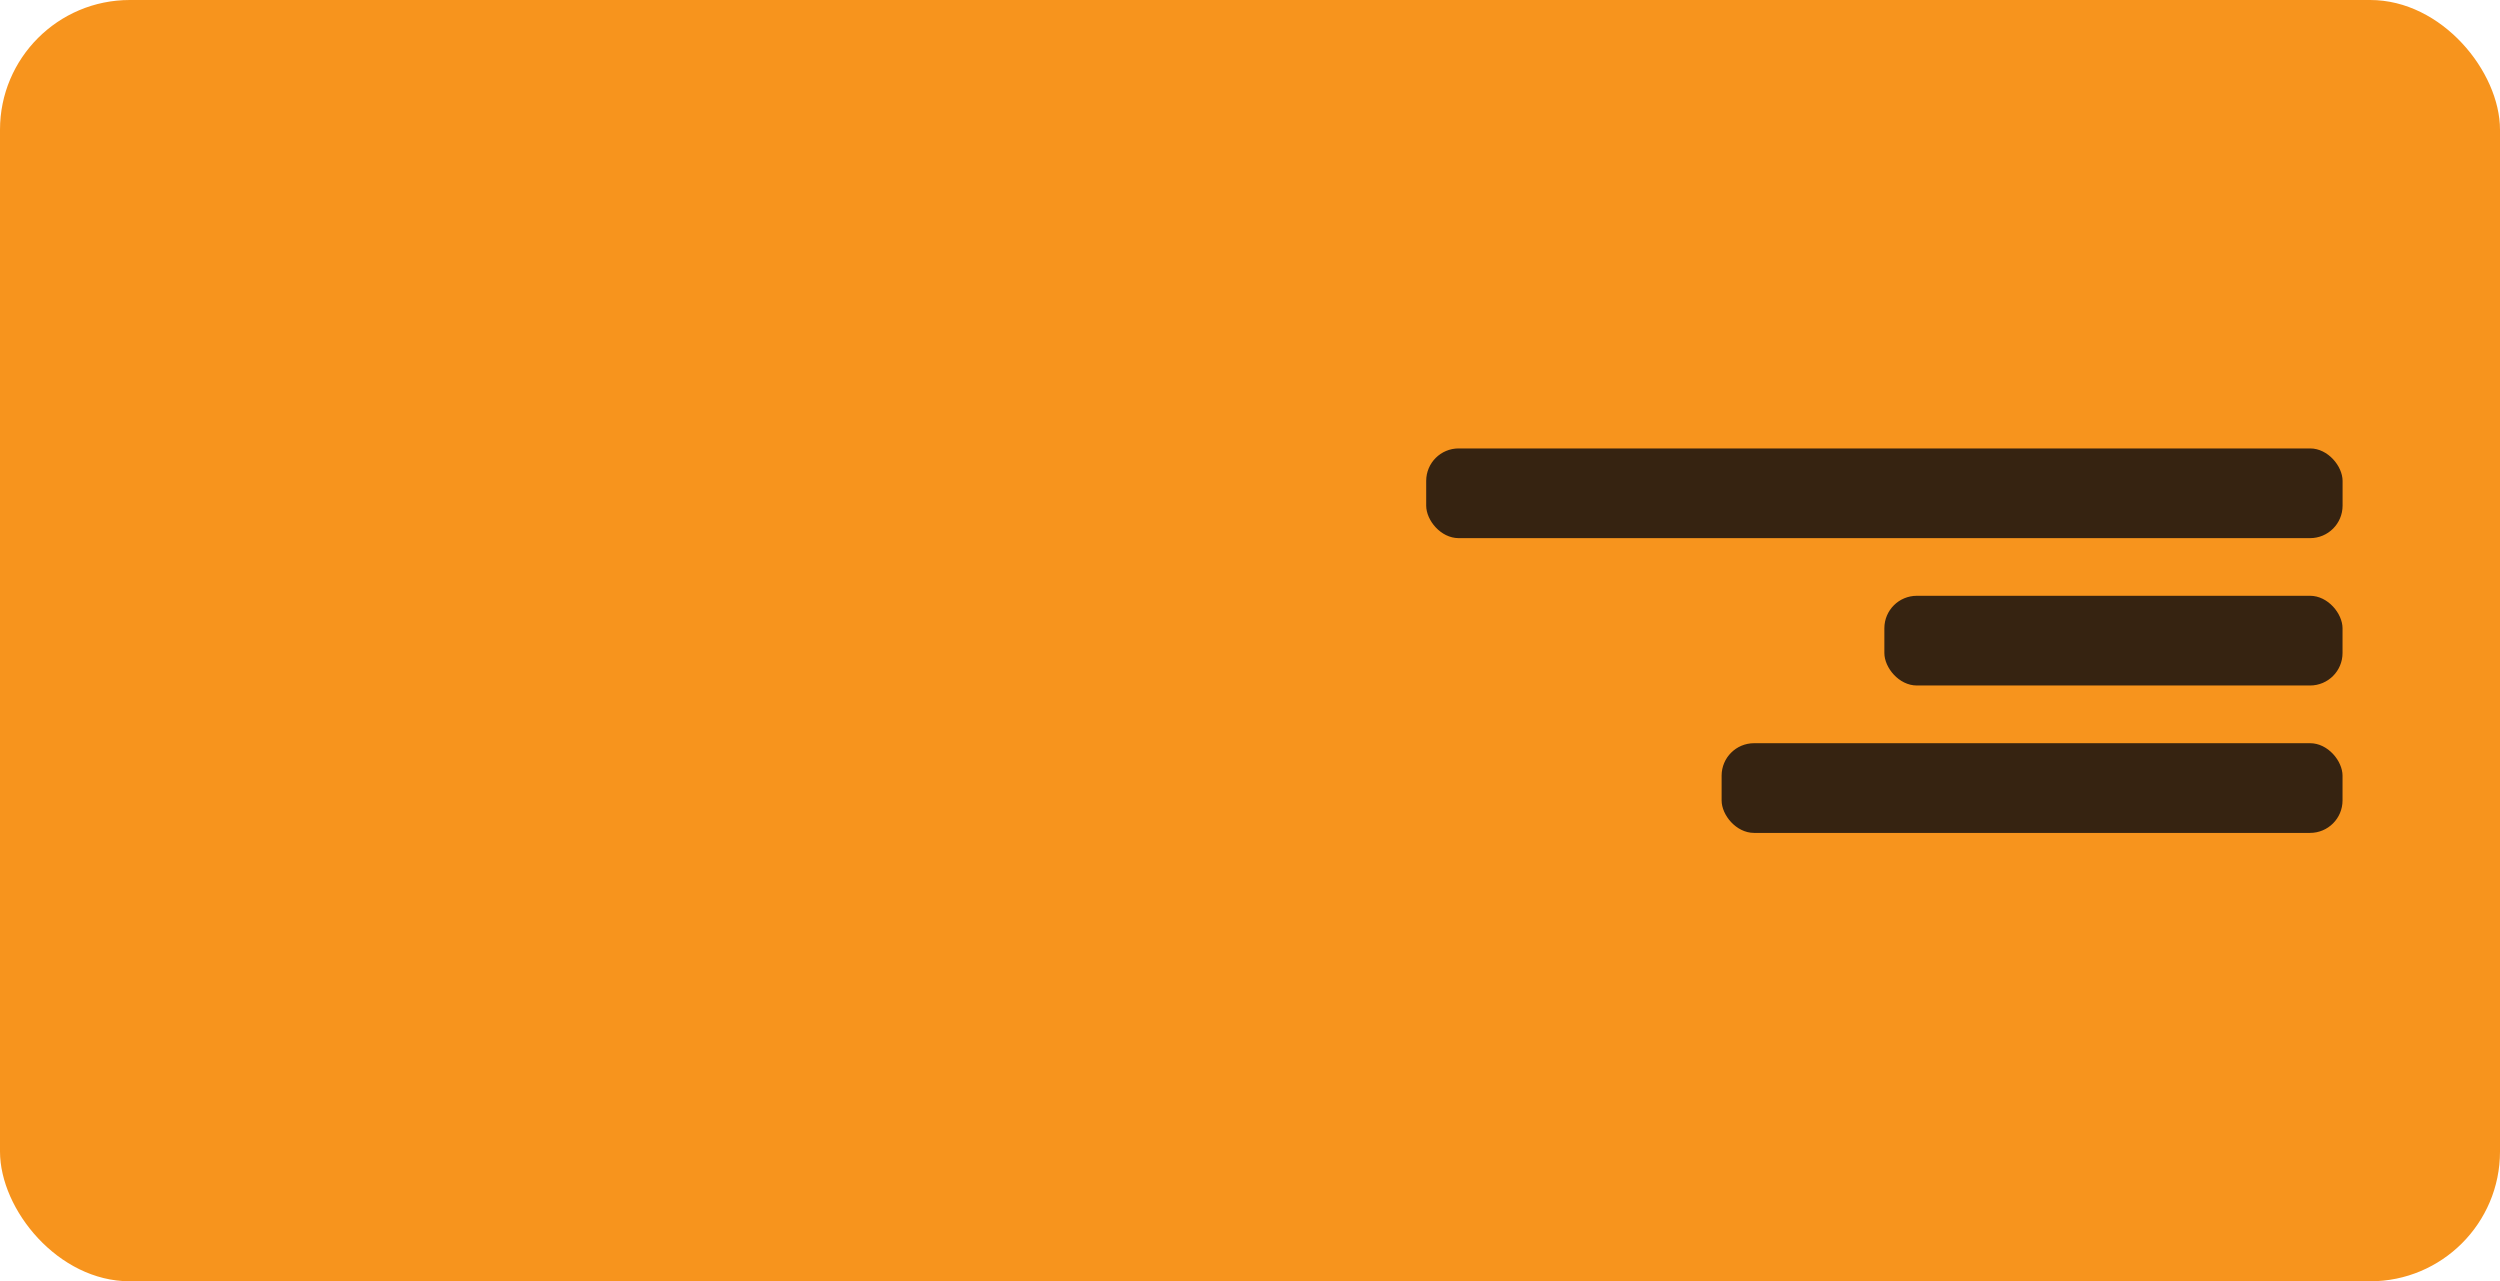<svg xmlns="http://www.w3.org/2000/svg" viewBox="0 0 539.32 276.41">
    <defs>
        <style>.cls-1{fill:#f7941d;}.cls-2{fill:#362311;}</style>
    </defs>
    <title>right</title>
    <g id="Layer_2" >
        <g id="Layer_1-2" >
            <rect class="cls-1" width="539.32" height="276.41" rx="28"
                  transform="translate(539.32 276.41) rotate(180)"/>
            <rect class="cls-2" x="307.66" y="96.73" width="197.69" height="19.35" rx="7"
                  transform="translate(813.02 212.82) rotate(-180)"/>
            <rect class="cls-2" x="406.51" y="128.53" width="98.84" height="19.35" rx="7"
                  transform="translate(911.86 276.41) rotate(-180)"/>
            <rect class="cls-2" x="371.4" y="160.32" width="133.95" height="19.35" rx="7"
                  transform="translate(876.75 340) rotate(180)"/>
        </g>
    </g>
</svg>